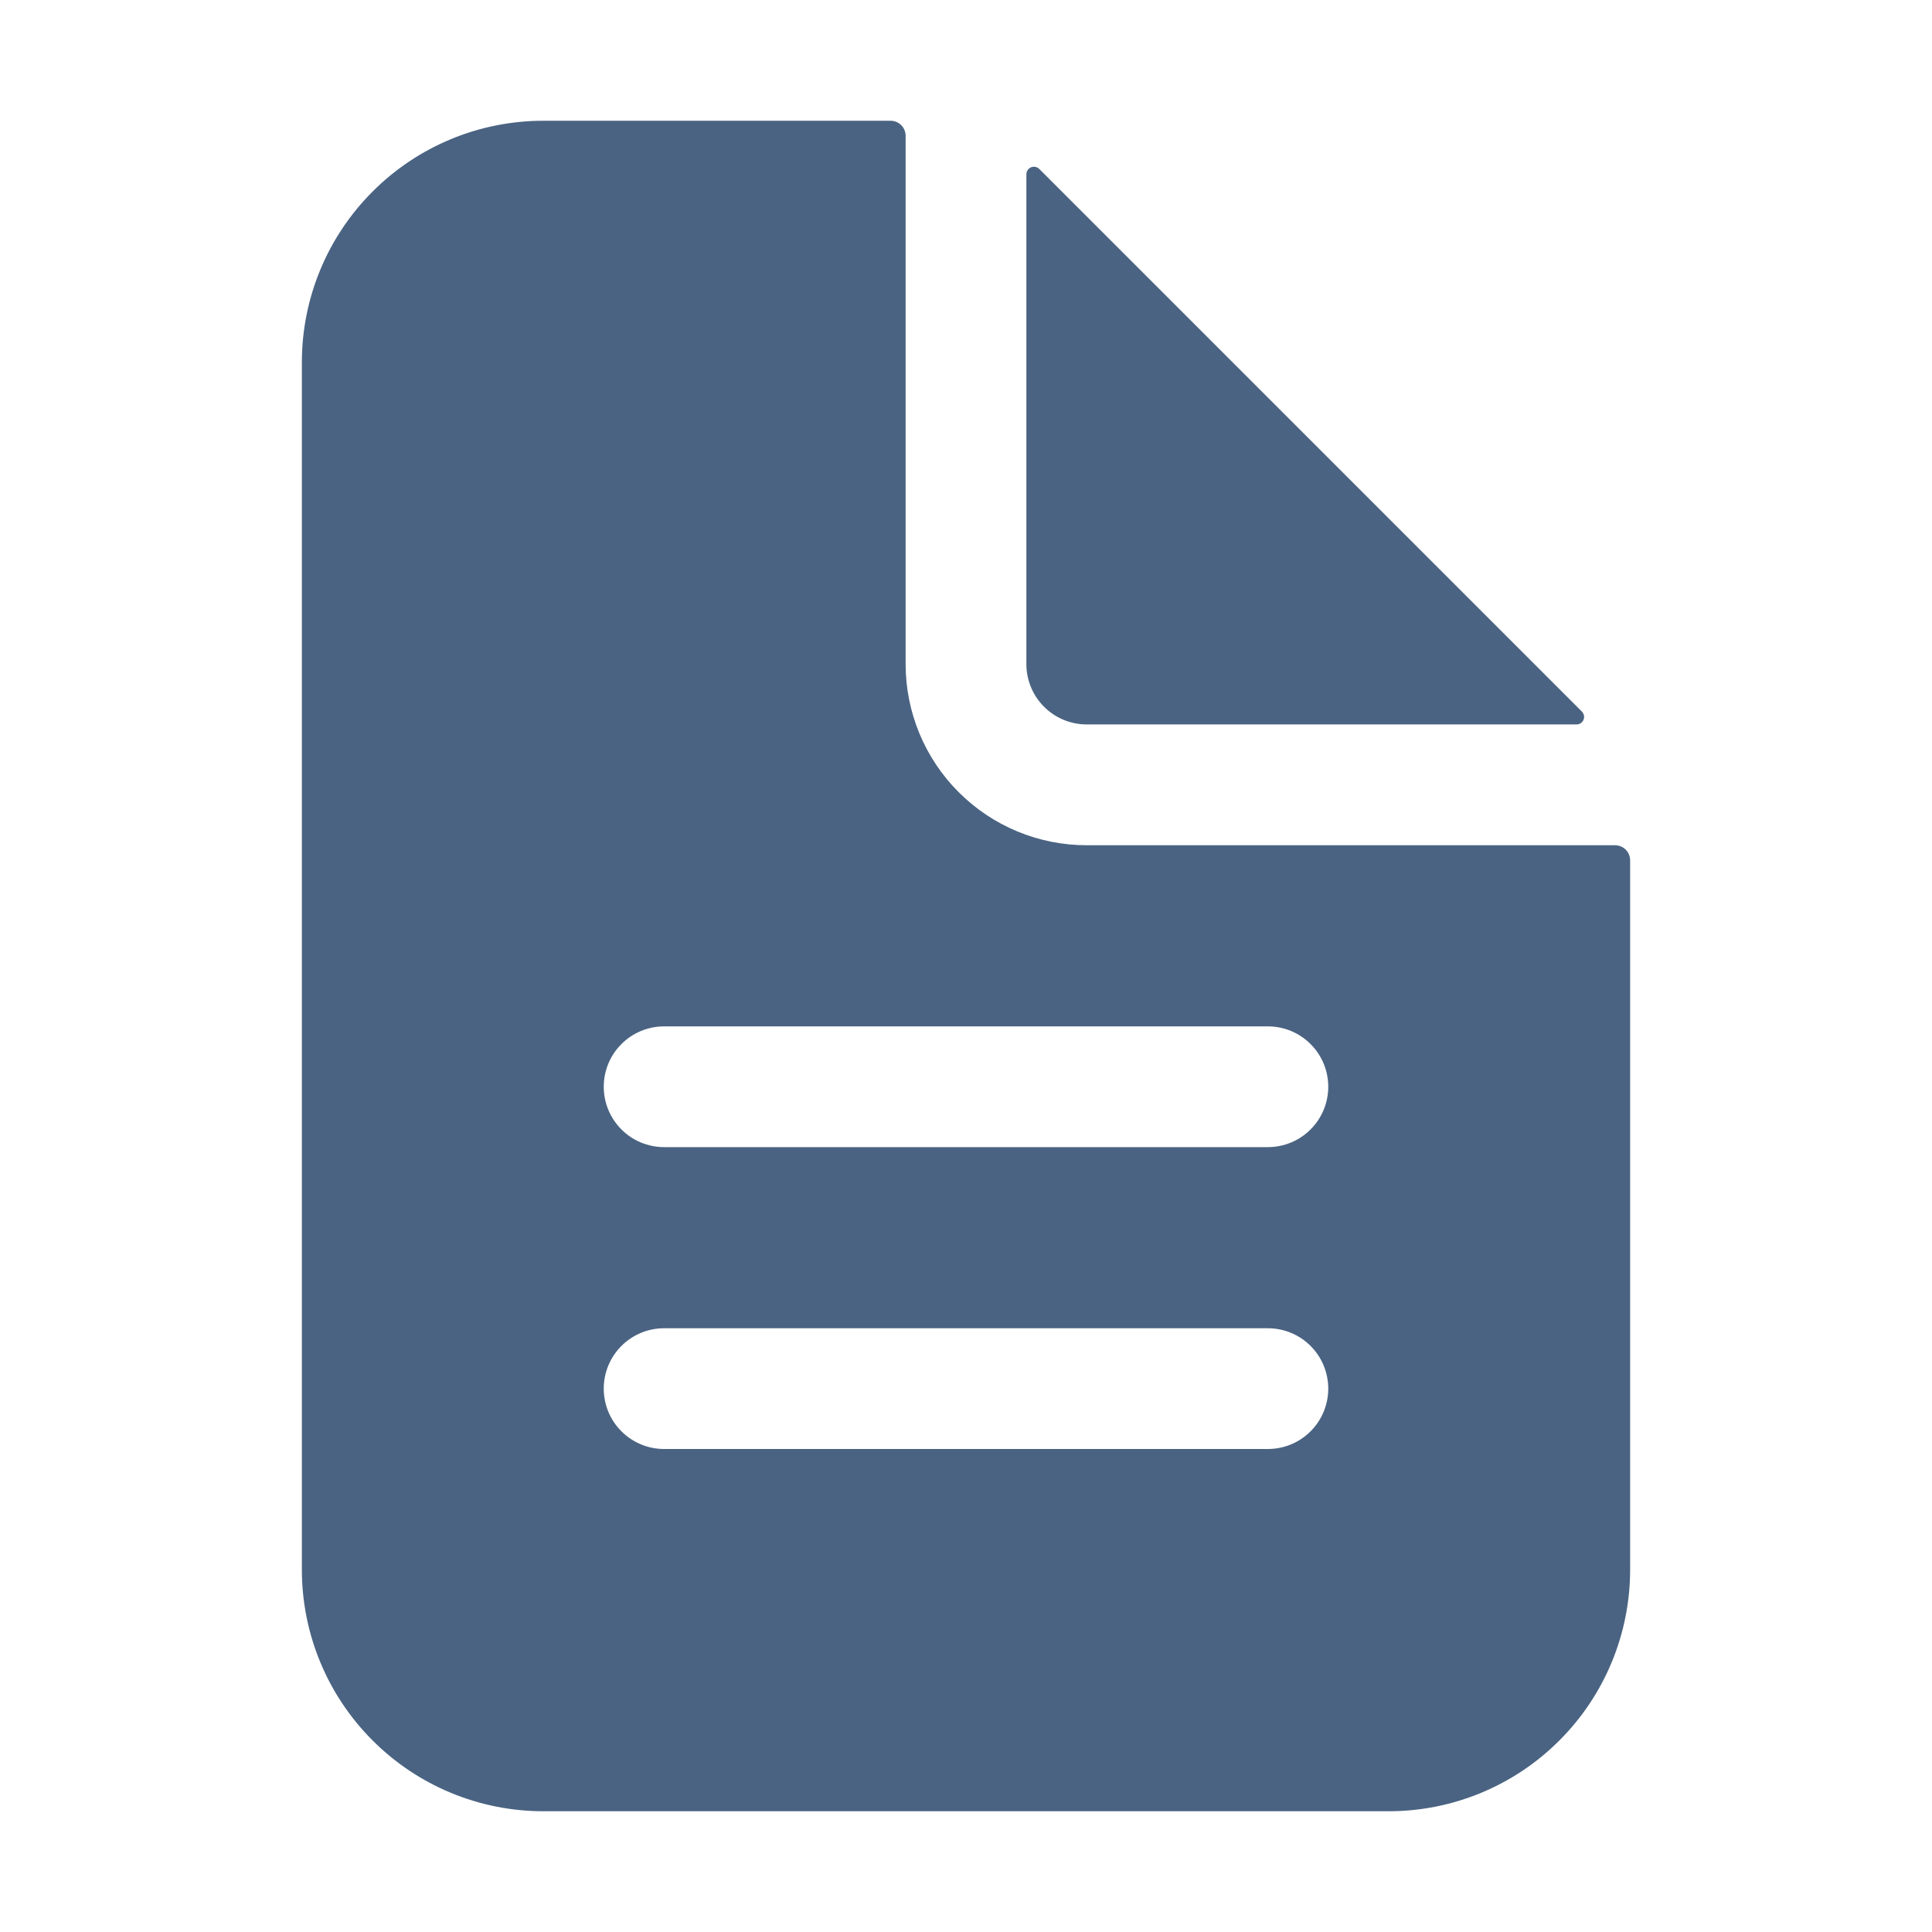 <svg width="32" height="32" viewBox="0 0 32 32" fill="none" xmlns="http://www.w3.org/2000/svg">
<path d="M26.75 14H18C17.204 14 16.441 13.684 15.879 13.121C15.316 12.559 15 11.796 15 11V2.25C15 2.184 14.974 2.12 14.927 2.073C14.88 2.026 14.816 2 14.75 2H9C7.939 2 6.922 2.421 6.172 3.172C5.421 3.922 5 4.939 5 6V26C5 27.061 5.421 28.078 6.172 28.828C6.922 29.579 7.939 30 9 30H23C24.061 30 25.078 29.579 25.828 28.828C26.579 28.078 27 27.061 27 26V14.25C27 14.184 26.974 14.12 26.927 14.073C26.88 14.026 26.816 14 26.75 14ZM21 24H11C10.735 24 10.48 23.895 10.293 23.707C10.105 23.52 10 23.265 10 23C10 22.735 10.105 22.48 10.293 22.293C10.48 22.105 10.735 22 11 22H21C21.265 22 21.52 22.105 21.707 22.293C21.895 22.48 22 22.735 22 23C22 23.265 21.895 23.52 21.707 23.707C21.52 23.895 21.265 24 21 24ZM21 19H11C10.735 19 10.48 18.895 10.293 18.707C10.105 18.52 10 18.265 10 18C10 17.735 10.105 17.48 10.293 17.293C10.48 17.105 10.735 17 11 17H21C21.265 17 21.52 17.105 21.707 17.293C21.895 17.48 22 17.735 22 18C22 18.265 21.895 18.52 21.707 18.707C21.52 18.895 21.265 19 21 19Z" fill="#4A6382"/>
<path d="M26.201 11.786L17.213 2.798C17.196 2.781 17.173 2.769 17.149 2.764C17.125 2.759 17.1 2.762 17.077 2.771C17.055 2.781 17.035 2.797 17.021 2.817C17.008 2.837 17 2.862 17 2.886V10.999C17 11.264 17.105 11.519 17.293 11.706C17.48 11.894 17.735 11.999 18 11.999H26.113C26.138 11.999 26.162 11.992 26.182 11.978C26.203 11.964 26.219 11.945 26.228 11.922C26.238 11.899 26.24 11.874 26.235 11.85C26.23 11.826 26.219 11.804 26.201 11.786V11.786Z" fill="#4A6382"/>
</svg>
